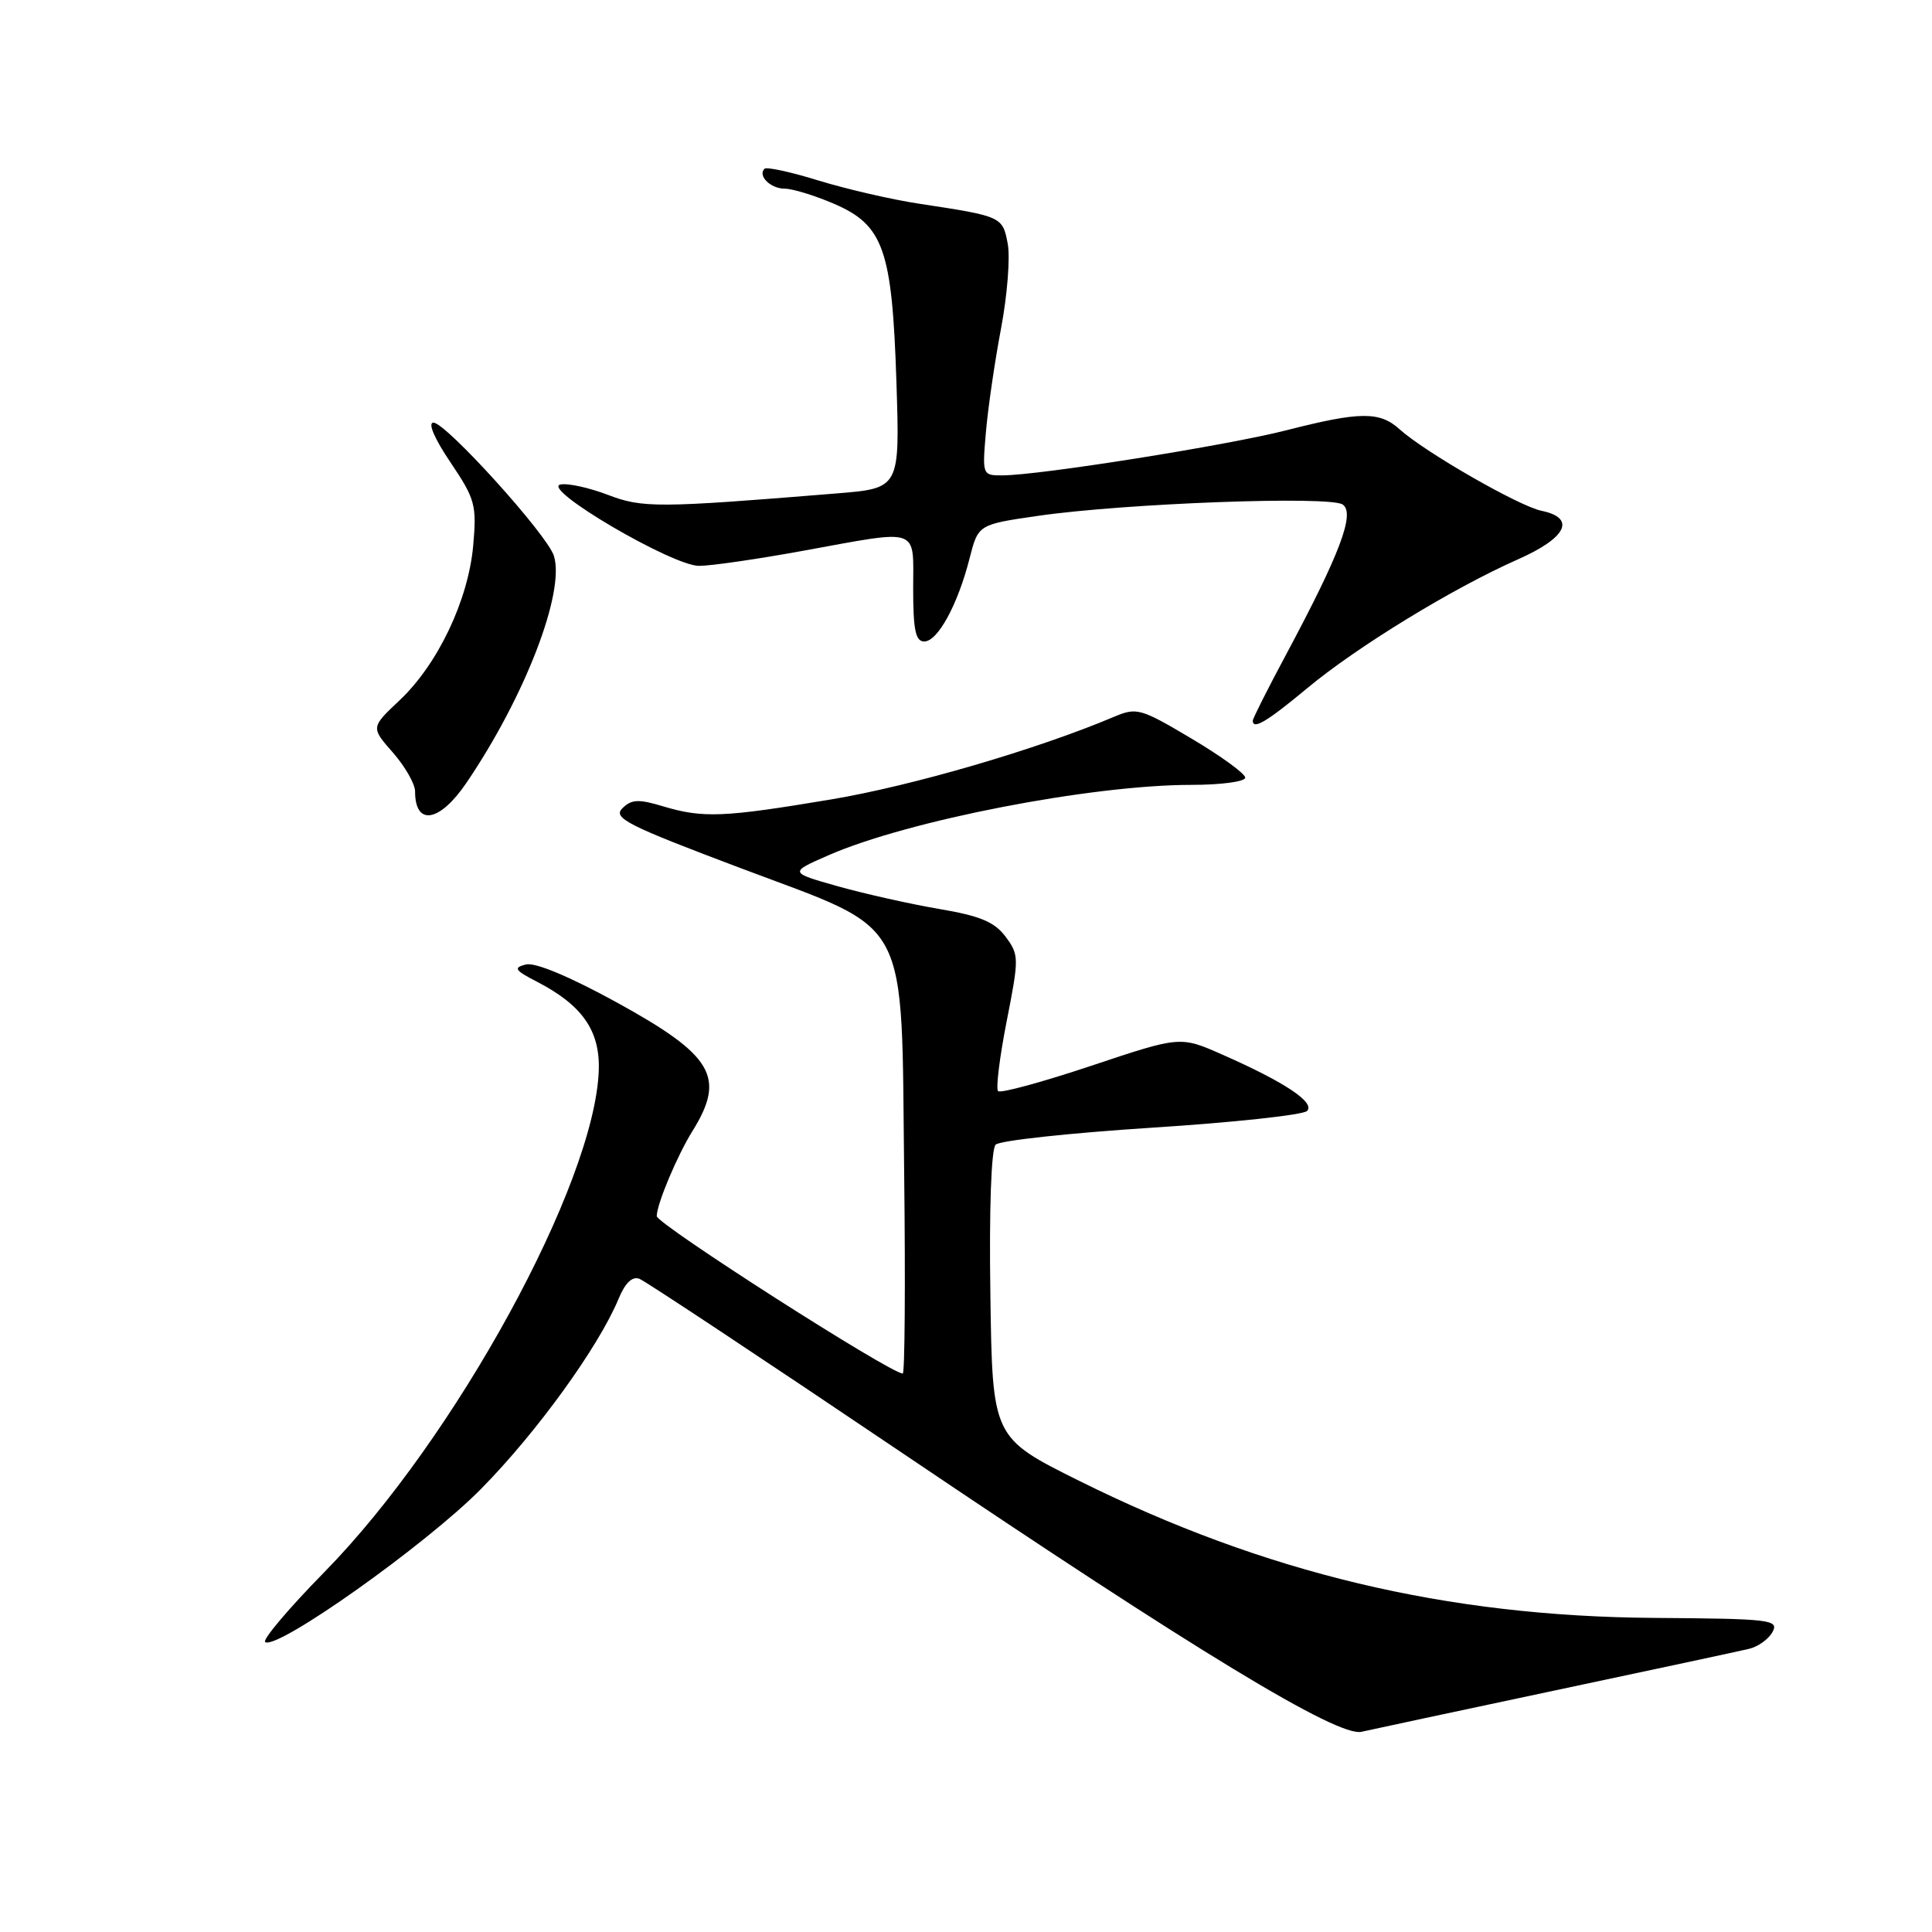 <?xml version="1.0" encoding="UTF-8" standalone="no"?>
<!DOCTYPE svg PUBLIC "-//W3C//DTD SVG 1.1//EN" "http://www.w3.org/Graphics/SVG/1.1/DTD/svg11.dtd" >
<svg xmlns="http://www.w3.org/2000/svg" xmlns:xlink="http://www.w3.org/1999/xlink" version="1.1" viewBox="0 0 256 256">
 <g >
 <path fill="currentColor"
d=" M 206.00 224.00 C 218.93 221.26 230.50 218.78 231.72 218.49 C 232.94 218.21 234.36 217.19 234.87 216.24 C 235.74 214.62 234.63 214.49 219.15 214.38 C 191.64 214.18 167.60 208.44 143.00 196.22 C 131.50 190.50 131.50 190.50 131.23 171.57 C 131.06 160.22 131.34 152.26 131.93 151.67 C 132.47 151.13 141.75 150.13 152.57 149.43 C 163.38 148.74 172.66 147.74 173.19 147.21 C 174.31 146.09 170.21 143.37 161.94 139.73 C 156.39 137.28 156.39 137.28 144.60 141.22 C 138.12 143.38 132.56 144.90 132.25 144.58 C 131.94 144.27 132.45 140.10 133.39 135.32 C 135.04 126.93 135.04 126.53 133.24 124.11 C 131.77 122.15 129.87 121.36 124.43 120.44 C 120.62 119.79 114.59 118.44 111.03 117.44 C 104.56 115.61 104.56 115.61 109.77 113.33 C 120.29 108.72 144.62 104.00 157.87 104.00 C 161.79 104.00 165.00 103.57 165.00 103.04 C 165.00 102.52 161.80 100.19 157.89 97.87 C 151.16 93.87 150.62 93.71 147.64 94.97 C 137.41 99.30 120.87 104.13 110.12 105.93 C 95.83 108.32 93.16 108.43 87.82 106.83 C 84.60 105.86 83.66 105.91 82.46 107.11 C 81.18 108.39 83.14 109.38 98.16 115.04 C 120.95 123.64 119.40 120.73 119.81 155.75 C 119.98 170.19 119.89 182.00 119.62 182.00 C 117.98 182.00 86.99 162.17 87.02 161.14 C 87.05 159.49 89.73 153.13 91.75 149.88 C 96.20 142.73 94.51 139.86 81.75 132.84 C 75.44 129.38 70.89 127.48 69.67 127.80 C 67.99 128.23 68.20 128.56 71.11 130.06 C 77.15 133.18 79.52 136.56 79.34 141.83 C 78.83 156.80 60.34 190.62 42.99 208.30 C 38.24 213.14 34.71 217.32 35.14 217.59 C 36.80 218.62 56.46 204.67 63.72 197.31 C 71.10 189.84 79.32 178.47 81.96 172.11 C 82.83 169.99 83.78 169.08 84.73 169.45 C 85.53 169.76 101.32 180.23 119.84 192.72 C 158.37 218.73 177.27 230.20 180.41 229.47 C 181.56 229.21 193.07 226.74 206.00 224.00 Z  M 61.79 103.75 C 69.56 92.32 74.91 78.44 73.39 73.64 C 72.49 70.82 59.08 56.00 57.43 56.00 C 56.66 56.00 57.57 58.13 59.68 61.25 C 62.97 66.14 63.18 66.90 62.70 72.31 C 62.05 79.53 58.01 88.03 52.94 92.80 C 49.13 96.39 49.13 96.39 52.07 99.73 C 53.68 101.57 55.00 103.88 55.00 104.87 C 55.00 109.50 58.24 108.97 61.79 103.75 Z  M 173.25 91.16 C 179.86 85.67 192.52 77.93 201.11 74.13 C 207.61 71.26 208.88 68.64 204.25 67.68 C 201.27 67.07 188.77 59.89 185.44 56.87 C 182.82 54.50 180.20 54.52 170.51 57.00 C 162.57 59.03 137.71 62.98 132.82 62.99 C 130.17 63.00 130.15 62.94 130.64 57.25 C 130.91 54.09 131.81 47.92 132.64 43.54 C 133.47 39.17 133.87 34.11 133.53 32.30 C 132.85 28.70 132.77 28.66 121.84 27.00 C 118.18 26.45 112.17 25.06 108.49 23.93 C 104.82 22.79 101.58 22.09 101.30 22.36 C 100.37 23.29 102.10 25.00 103.98 25.00 C 105.00 25.00 107.92 25.89 110.46 26.98 C 117.08 29.82 118.21 33.02 118.78 50.60 C 119.24 64.70 119.24 64.70 110.87 65.38 C 87.12 67.32 85.15 67.33 80.52 65.56 C 78.05 64.62 75.24 64.00 74.27 64.20 C 71.60 64.72 89.11 75.00 92.64 74.98 C 94.21 74.98 100.41 74.08 106.42 72.98 C 122.10 70.13 121.00 69.76 121.00 78.00 C 121.00 83.50 121.32 85.00 122.47 85.00 C 124.25 85.00 126.91 80.13 128.47 74.00 C 129.62 69.50 129.62 69.50 137.56 68.35 C 149.02 66.69 176.20 65.68 177.91 66.85 C 179.59 68.00 177.57 73.35 170.41 86.74 C 167.98 91.27 166.00 95.21 166.00 95.49 C 166.00 96.75 167.90 95.61 173.25 91.16 Z "/>
</g>
</svg>